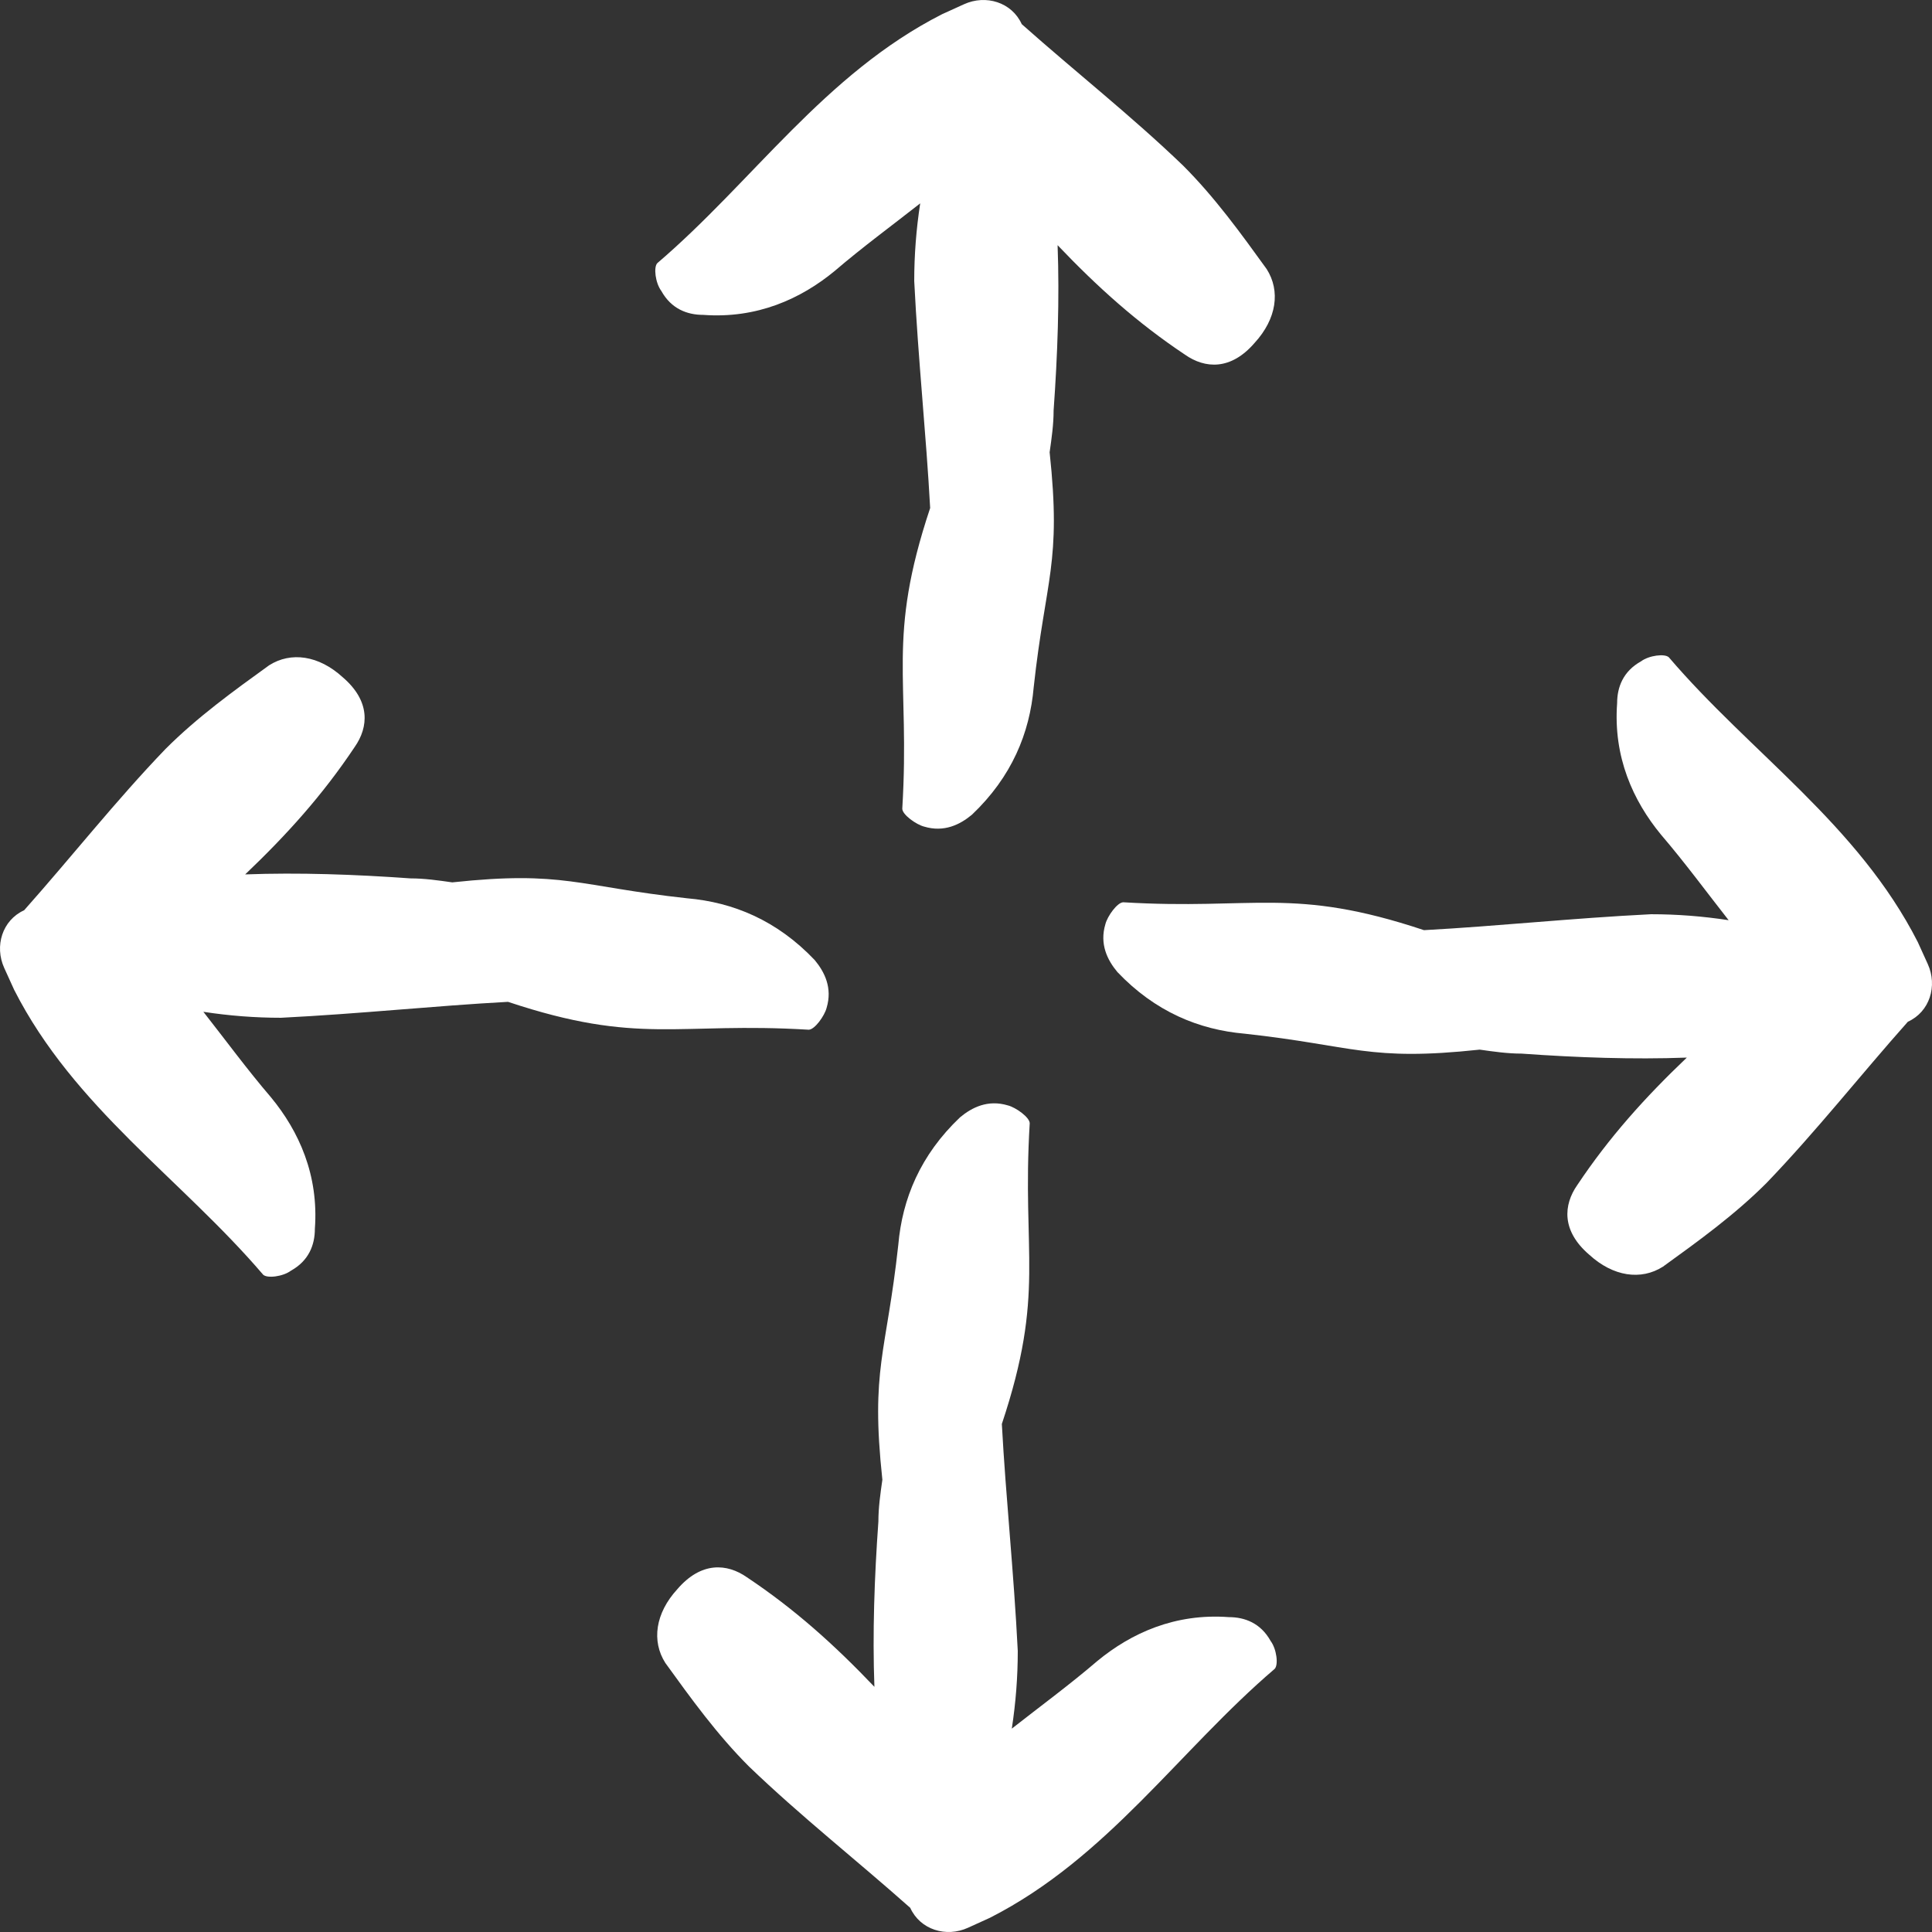 <?xml version="1.0" encoding="iso-8859-1"?>
<!-- Generator: Adobe Illustrator 19.0.0, SVG Export Plug-In . SVG Version: 6.00 Build 0)  -->
<svg version="1.1" id="Capa_1" xmlns="http://www.w3.org/2000/svg" xmlns:xlink="http://www.w3.org/1999/xlink" x="0px" y="0px"
	 viewBox="0 0 97.026 97.026" style="enable-background:new 0 0 97.026 97.026;" xml:space="preserve">
<rect x="0" y="0" width="97.026" height="97.026" fill="#333333" stroke="none"/>
<g>
	<g>
		<path fill="white" d="M46.713,25.513c-2.2,6.6-1,8.5-1.4,15.1c0,0.3,0.7,0.8,1.1,0.9c1,0.3,1.8-0.1,2.4-0.6c2-1.9,2.9-4.1,3.1-6.4
			c0.6-5.5,1.4-6.2,0.8-11.8c0.1-0.7,0.2-1.4,0.2-2.1c0.2-2.8,0.3-5.6,0.2-8.3c2,2.1,4,3.9,6.4,5.5c1,0.7,2.3,0.8,3.5-0.6
			c1.1-1.2,1.3-2.6,0.6-3.7c-1.3-1.8-2.6-3.6-4.2-5.2c-2.6-2.5-5.4-4.7-8.1-7.1l0,0l0,0c-0.5-1.1-1.8-1.5-2.9-1l-1.1,0.5
			c-5.9,3-9.5,8.4-14.3,12.5c-0.2,0.2-0.1,1,0.2,1.4c0.5,0.9,1.3,1.2,2.1,1.2c2.7,0.2,4.9-0.8,6.6-2.2c1.4-1.2,2.9-2.3,4.3-3.4
			c-0.2,1.3-0.3,2.6-0.3,3.9C46.113,18.113,46.513,21.813,46.713,25.513z"/>
		<path fill="white" d="M50.313,71.513c2.2-6.6,1-8.5,1.4-15.1c0-0.3-0.7-0.8-1.1-0.9c-1-0.3-1.8,0.1-2.4,0.6c-2,1.9-2.9,4.1-3.1,6.4
			c-0.6,5.5-1.4,6.2-0.8,11.8c-0.1,0.7-0.2,1.4-0.2,2.1c-0.2,2.8-0.3,5.6-0.2,8.3c-2-2.1-4-3.9-6.4-5.5c-1-0.7-2.3-0.8-3.5,0.6
			c-1.1,1.2-1.3,2.6-0.6,3.7c1.3,1.8,2.6,3.6,4.2,5.2c2.6,2.5,5.4,4.7,8.1,7.1l0,0l0,0c0.5,1.1,1.8,1.5,2.9,1l1.1-0.5
			c5.9-3,9.5-8.4,14.3-12.5c0.2-0.2,0.1-1-0.2-1.4c-0.5-0.9-1.3-1.2-2.1-1.2c-2.7-0.2-4.9,0.8-6.6,2.2c-1.4,1.2-2.9,2.3-4.3,3.4
			c0.2-1.3,0.3-2.6,0.3-3.9C50.913,78.913,50.513,75.213,50.313,71.513z"/>
		<path fill="white" d="M25.513,50.313c6.6,2.2,8.5,1,15.1,1.4c0.3,0,0.8-0.7,0.9-1.1c0.3-1-0.1-1.8-0.6-2.4c-1.9-2-4.1-2.9-6.4-3.1
			c-5.5-0.6-6.2-1.4-11.8-0.8c-0.7-0.1-1.4-0.2-2.1-0.2c-2.8-0.2-5.6-0.3-8.3-0.2c2.1-2,3.9-4,5.5-6.4c0.7-1,0.8-2.3-0.6-3.5
			c-1.2-1.1-2.6-1.3-3.7-0.6c-1.8,1.3-3.6,2.6-5.2,4.2c-2.5,2.6-4.7,5.4-7.1,8.1l0,0l0,0c-1.1,0.5-1.5,1.8-1,2.9l0.5,1.1
			c3,5.9,8.4,9.5,12.5,14.3c0.2,0.2,1,0.1,1.4-0.2c0.9-0.5,1.2-1.3,1.2-2.1c0.2-2.7-0.8-4.9-2.2-6.6c-1.2-1.4-2.3-2.9-3.4-4.3
			c1.3,0.2,2.6,0.3,3.9,0.3C18.113,50.913,21.813,50.513,25.513,50.313z"/>
		<path fill="white" d="M71.513,46.713c-6.6-2.2-8.5-1-15.1-1.4c-0.3,0-0.8,0.7-0.9,1.1c-0.3,1,0.1,1.8,0.6,2.4c1.9,2,4.1,2.9,6.4,3.1
			c5.5,0.6,6.2,1.4,11.8,0.8c0.7,0.1,1.4,0.2,2.1,0.2c2.8,0.2,5.6,0.3,8.3,0.2c-2.1,2-3.9,4-5.5,6.4c-0.7,1-0.8,2.3,0.6,3.5
			c1.2,1.1,2.6,1.3,3.7,0.6c1.8-1.3,3.6-2.6,5.2-4.2c2.5-2.6,4.7-5.4,7.1-8.1l0,0l0,0c1.1-0.5,1.5-1.8,1-2.9l-0.5-1.1
			c-3-5.9-8.4-9.5-12.5-14.3c-0.2-0.2-1-0.1-1.4,0.2c-0.9,0.5-1.2,1.3-1.2,2.1c-0.2,2.7,0.8,4.9,2.2,6.6c1.2,1.4,2.3,2.9,3.4,4.3
			c-1.3-0.2-2.6-0.3-3.9-0.3C78.913,46.113,75.213,46.513,71.513,46.713z"/>
	</g>
</g>
<g>
</g>
<g>
</g>
<g>
</g>
<g>
</g>
<g>
</g>
<g>
</g>
<g>
</g>
<g>
</g>
<g>
</g>
<g>
</g>
<g>
</g>
<g>
</g>
<g>
</g>
<g>
</g>
<g>
</g>
</svg>
